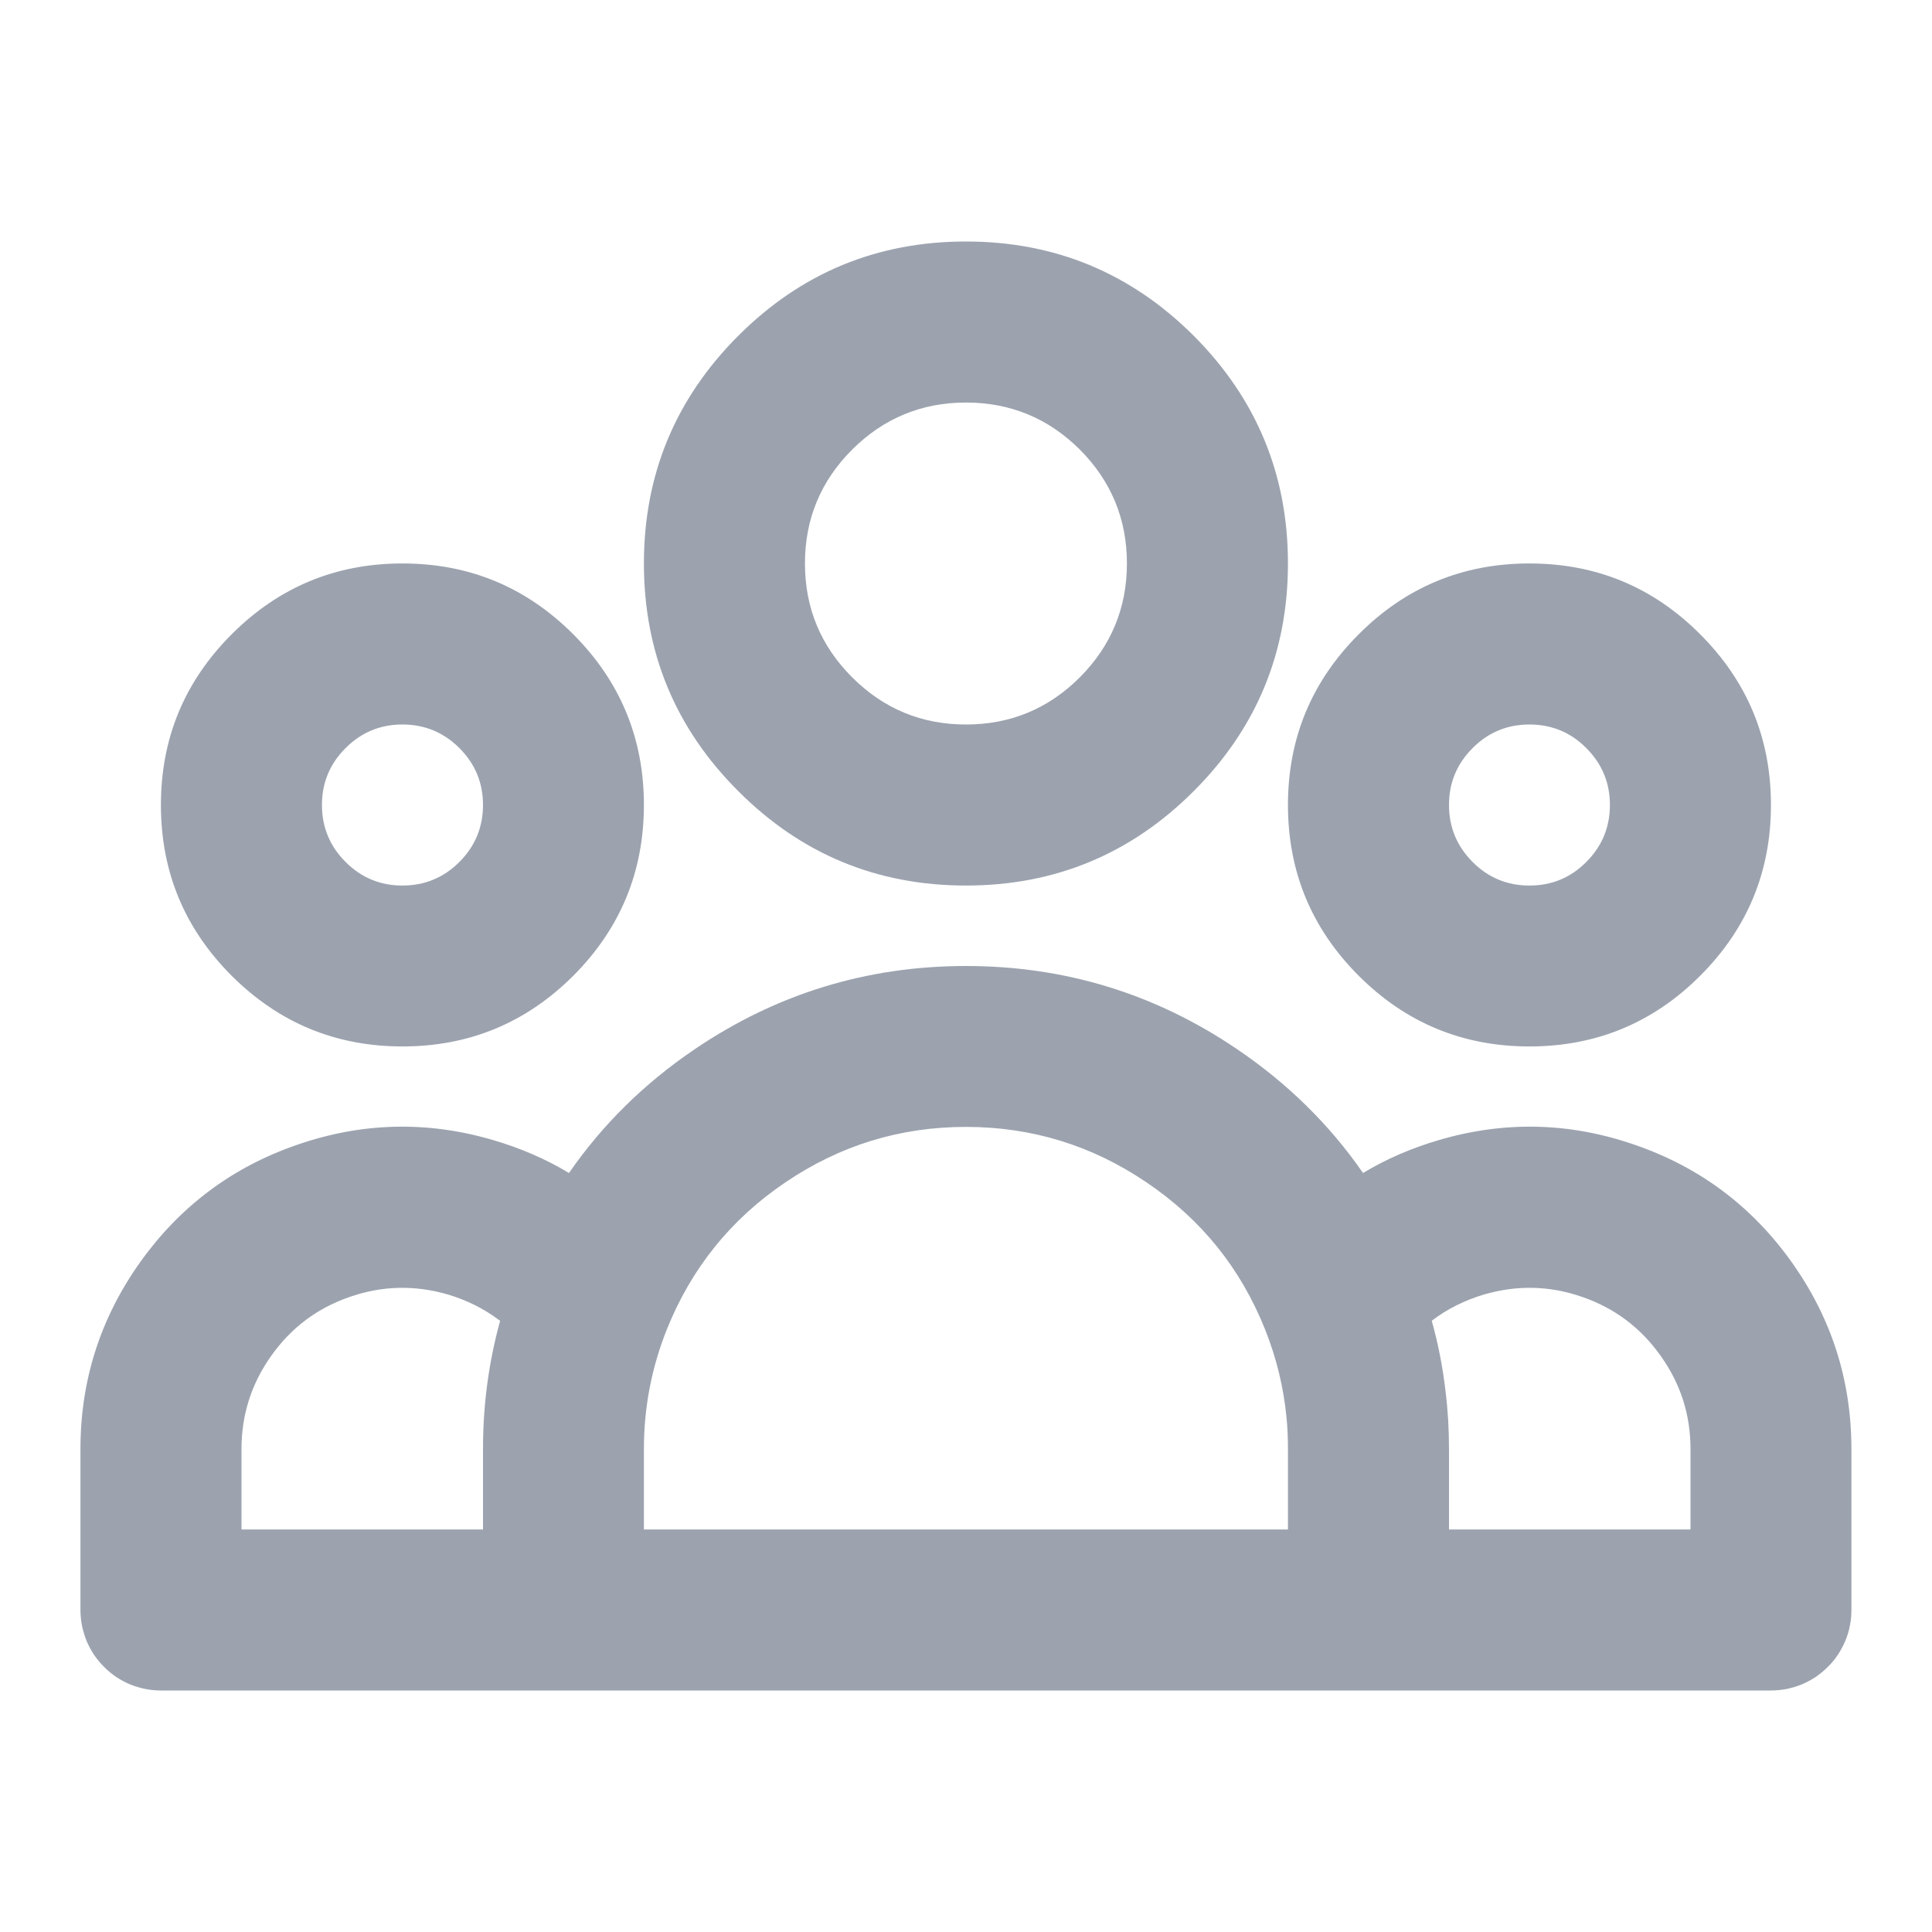 
<svg mexport="1" xmlns="http://www.w3.org/2000/svg" xmlns:xlink="http://www.w3.org/1999/xlink" width="14" height="14" viewBox="0 0 14 14">
	<defs>
		<clipPath id="clipPath0:0:0">
			<path d="M0 0L14 0L14 14L0 14L0 0Z" fill-rule="nonzero" transform="matrix(1 0 0 1 0 0)"/>
		</clipPath>
	</defs>
	<g clip-path="url(#clipPath0:0:0)">
		<defs>
			<mask id="mask0:0:1" style="mask-type:alpha">
				<path d="M0 0L14 0L14 14L0 14L0 0Z" fill-rule="nonzero" transform="matrix(1 0 0 1 0 0)" fill="rgb(0, 0, 0)"/>
			</mask>
		</defs>
		<g mask="url(#mask0:0:1)">
			<defs>
				<mask id="mask0:0:2" style="mask-type:alpha">
					<path d="M0 0L14 0L14 14L0 14L0 0Z" fill-rule="nonzero" transform="matrix(1 0 0 1 0 0)" fill="rgb(0, 0, 0)"/>
				</mask>
			</defs>
			<g mask="url(#mask0:0:2)">
				<path d="M8.067 3.983C8.522 3.528 8.75 2.978 8.75 2.333C8.75 1.689 8.522 1.139 8.067 0.683C7.611 0.228 7.061 0 6.417 0C5.772 0 5.222 0.228 4.767 0.683C4.311 1.139 4.083 1.689 4.083 2.333C4.083 2.978 4.311 3.528 4.767 3.983C5.222 4.439 5.772 4.667 6.417 4.667C7.061 4.667 7.611 4.439 8.067 3.983ZM7.242 1.508C7.469 1.736 7.583 2.011 7.583 2.333C7.583 2.655 7.469 2.93 7.242 3.158C7.014 3.386 6.739 3.5 6.417 3.5C6.095 3.5 5.82 3.386 5.592 3.158C5.364 2.93 5.25 2.655 5.25 2.333C5.25 2.011 5.364 1.736 5.592 1.508C5.82 1.281 6.095 1.167 6.417 1.167C6.739 1.167 7.014 1.281 7.242 1.508ZM4.083 4.083C4.083 4.567 3.912 4.979 3.571 5.321C3.229 5.662 2.817 5.833 2.333 5.833C1.85 5.833 1.438 5.662 1.096 5.321C0.754 4.979 0.583 4.567 0.583 4.083C0.583 3.6 0.754 3.188 1.096 2.846C1.438 2.504 1.85 2.333 2.333 2.333C2.817 2.333 3.229 2.504 3.571 2.846C3.912 3.188 4.083 3.6 4.083 4.083ZM12.25 4.083C12.25 4.567 12.079 4.979 11.737 5.321C11.396 5.662 10.983 5.833 10.5 5.833C10.017 5.833 9.604 5.662 9.263 5.321C8.921 4.979 8.75 4.567 8.75 4.083C8.75 3.6 8.921 3.188 9.263 2.846C9.604 2.504 10.017 2.333 10.5 2.333C10.983 2.333 11.396 2.504 11.737 2.846C12.079 3.188 12.25 3.6 12.25 4.083ZM2.917 4.083C2.917 3.922 2.86 3.785 2.746 3.671C2.632 3.557 2.494 3.5 2.333 3.5C2.172 3.5 2.035 3.557 1.921 3.671C1.807 3.785 1.75 3.922 1.75 4.083C1.75 4.244 1.807 4.382 1.921 4.496C2.035 4.61 2.172 4.667 2.333 4.667C2.494 4.667 2.632 4.61 2.746 4.496C2.86 4.382 2.917 4.244 2.917 4.083ZM11.083 4.083C11.083 3.922 11.026 3.785 10.912 3.671C10.799 3.557 10.661 3.5 10.5 3.5C10.339 3.5 10.201 3.557 10.088 3.671C9.974 3.785 9.917 3.922 9.917 4.083C9.917 4.244 9.974 4.382 10.088 4.496C10.201 4.61 10.339 4.667 10.5 4.667C10.661 4.667 10.799 4.61 10.912 4.496C11.026 4.382 11.083 4.244 11.083 4.083ZM9.845 6.511C9.646 6.569 9.463 6.648 9.294 6.75C9.052 6.4 8.747 6.1 8.379 5.851C7.787 5.45 7.132 5.25 6.417 5.25C5.701 5.25 5.047 5.45 4.454 5.851C4.086 6.1 3.782 6.4 3.54 6.75C3.371 6.648 3.187 6.569 2.989 6.511C2.512 6.371 2.039 6.383 1.569 6.546C1.099 6.708 0.721 6.992 0.432 7.397C0.144 7.802 3.60012e-05 8.253 0 8.75L0 9.917C0 9.955 0.004 9.993 0.011 10.03C0.019 10.068 0.03 10.104 0.044 10.14C0.059 10.175 0.077 10.209 0.098 10.241C0.12 10.273 0.144 10.302 0.171 10.329C0.198 10.356 0.227 10.38 0.259 10.402C0.291 10.423 0.325 10.441 0.36 10.456C0.395 10.47 0.432 10.481 0.47 10.489C0.507 10.496 0.545 10.5 0.583 10.5L12.25 10.5C12.288 10.5 12.326 10.496 12.364 10.489C12.401 10.481 12.438 10.47 12.473 10.456C12.509 10.441 12.542 10.423 12.574 10.402C12.606 10.38 12.635 10.356 12.662 10.329C12.69 10.302 12.714 10.273 12.735 10.241C12.756 10.209 12.774 10.175 12.789 10.14C12.804 10.104 12.815 10.068 12.822 10.03C12.83 9.993 12.833 9.955 12.833 9.917L12.833 8.75C12.833 8.253 12.689 7.802 12.401 7.397C12.113 6.992 11.734 6.708 11.264 6.546C10.795 6.383 10.322 6.371 9.845 6.511ZM8.74 8.526C8.719 8.305 8.667 8.091 8.584 7.883C8.407 7.44 8.121 7.085 7.725 6.818C7.33 6.55 6.894 6.416 6.417 6.416C5.939 6.416 5.503 6.55 5.108 6.818C4.713 7.085 4.427 7.44 4.249 7.884C4.139 8.16 4.083 8.448 4.083 8.75L4.083 9.333L8.75 9.333L8.75 8.75C8.75 8.675 8.747 8.6 8.74 8.526ZM2.917 9.333L2.917 8.75C2.917 8.431 2.958 8.122 3.041 7.821L3.023 7.808C2.916 7.729 2.795 7.67 2.661 7.63C2.423 7.561 2.186 7.566 1.951 7.648C1.716 7.729 1.527 7.871 1.383 8.074C1.239 8.276 1.167 8.502 1.167 8.75L1.167 9.333L2.917 9.333ZM10.172 7.63C10.031 7.672 9.904 7.735 9.792 7.821C9.839 7.988 9.872 8.159 9.892 8.332C9.909 8.469 9.917 8.609 9.917 8.75L9.917 9.333L11.667 9.333L11.667 8.75C11.667 8.502 11.595 8.276 11.45 8.074C11.306 7.871 11.117 7.729 10.882 7.648C10.647 7.566 10.411 7.561 10.172 7.63Z" fill-rule="evenodd" transform="matrix(1 0 0 1 0.583 1.75)" fill="rgb(156, 163, 175)"/>
			</g>
		</g>
	</g>
</svg>
